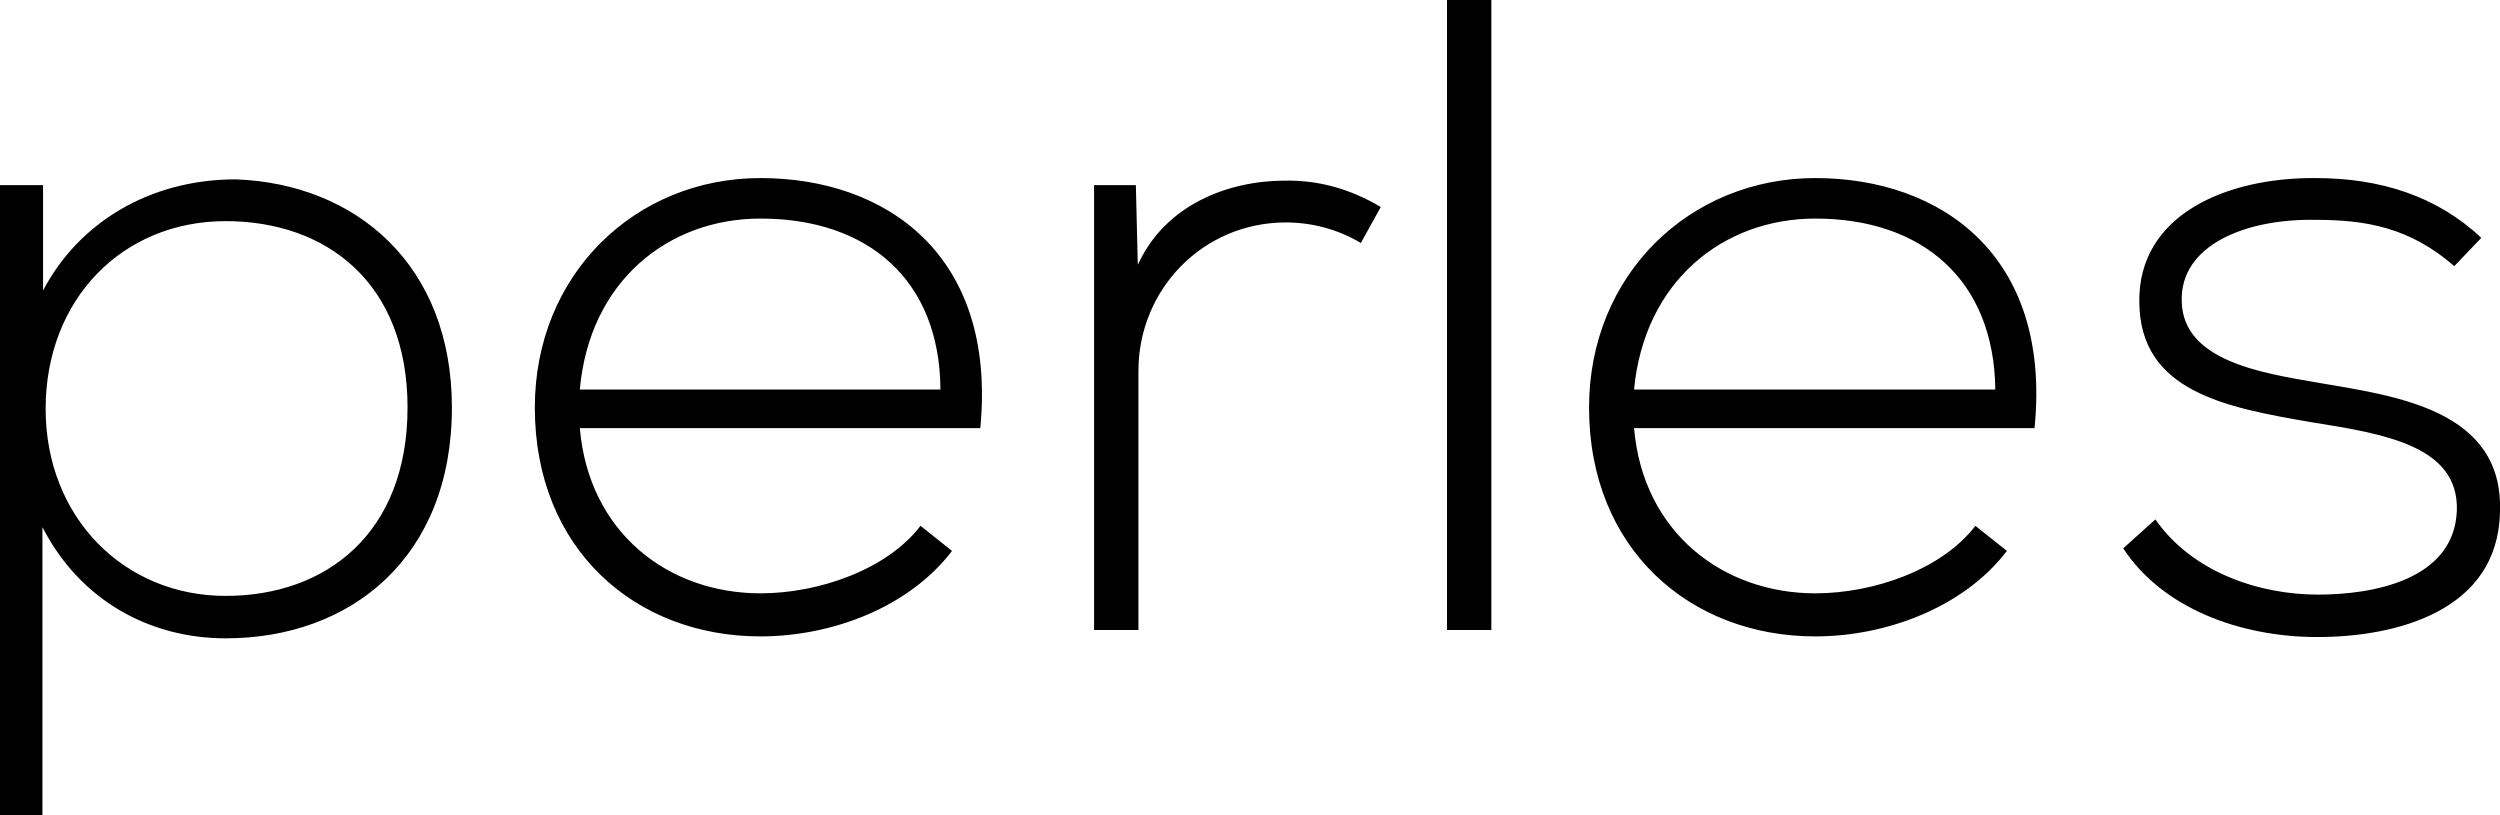 <svg data-v-423bf9ae="" xmlns="http://www.w3.org/2000/svg" viewBox="0 0 184.032 60" class="font"><!----><!----><!----><g data-v-423bf9ae="" id="9f5a4c41-00ff-45d3-a862-d86c6d951053" fill="black" transform="matrix(4.732,0,0,4.732,-3.644,-3.312)"><path d="M4.28 9.97C2.70 9.97 1.48 8.75 1.48 7.06C1.48 5.36 2.67 4.14 4.28 4.14C5.85 4.14 7.11 5.10 7.11 7.04C7.11 8.99 5.85 9.97 4.28 9.97ZM1.43 13.38L1.43 8.90C2.02 10.05 3.11 10.63 4.28 10.63C6.23 10.63 7.80 9.37 7.80 7.04C7.80 4.82 6.31 3.56 4.44 3.49C3.09 3.49 1.99 4.17 1.44 5.22L1.44 3.58L0.77 3.58L0.77 13.38ZM12.60 10.60C13.71 10.60 14.91 10.15 15.58 9.27L15.09 8.88C14.57 9.56 13.51 9.93 12.60 9.93C11.17 9.93 9.93 8.99 9.79 7.36L16.02 7.36C16.28 4.66 14.55 3.47 12.60 3.47C10.65 3.47 9.09 4.97 9.09 7.04C9.09 9.24 10.65 10.60 12.60 10.60ZM9.79 6.76C9.94 5.07 11.17 4.10 12.60 4.10C14.27 4.10 15.39 5.05 15.40 6.76ZM17.79 3.58L17.79 10.50L18.48 10.50L18.48 6.47C18.48 5.21 19.47 4.17 20.76 4.16C21.17 4.16 21.57 4.26 21.94 4.48L22.25 3.92C21.78 3.64 21.28 3.50 20.76 3.51C19.88 3.51 18.90 3.88 18.47 4.82L18.44 3.58ZM23.28 0.70L23.28 10.50L23.97 10.50L23.97 0.70ZM29.01 10.60C30.11 10.60 31.32 10.15 31.99 9.27L31.50 8.88C30.98 9.56 29.92 9.93 29.01 9.93C27.58 9.93 26.33 8.99 26.19 7.36L32.42 7.36C32.69 4.66 30.95 3.47 29.01 3.47C27.06 3.47 25.49 4.97 25.49 7.04C25.49 9.24 27.06 10.60 29.01 10.60ZM26.19 6.76C26.35 5.07 27.58 4.10 29.01 4.10C30.67 4.10 31.79 5.05 31.81 6.76ZM39.37 4.40C38.68 3.75 37.80 3.47 36.79 3.47C35.39 3.46 34.03 4.05 34.05 5.40C34.06 6.79 35.39 7.04 36.74 7.27C37.87 7.45 39.02 7.64 38.99 8.64C38.95 9.73 37.67 9.95 36.83 9.95C35.91 9.95 34.87 9.60 34.30 8.78L33.80 9.23C34.40 10.15 35.60 10.61 36.82 10.61C38.04 10.61 39.62 10.21 39.66 8.68C39.73 7.07 38.04 6.86 36.81 6.65C35.94 6.50 34.73 6.31 34.71 5.39C34.68 4.51 35.71 4.10 36.79 4.12C37.56 4.12 38.25 4.23 38.95 4.84Z"></path></g><!----><!----></svg>